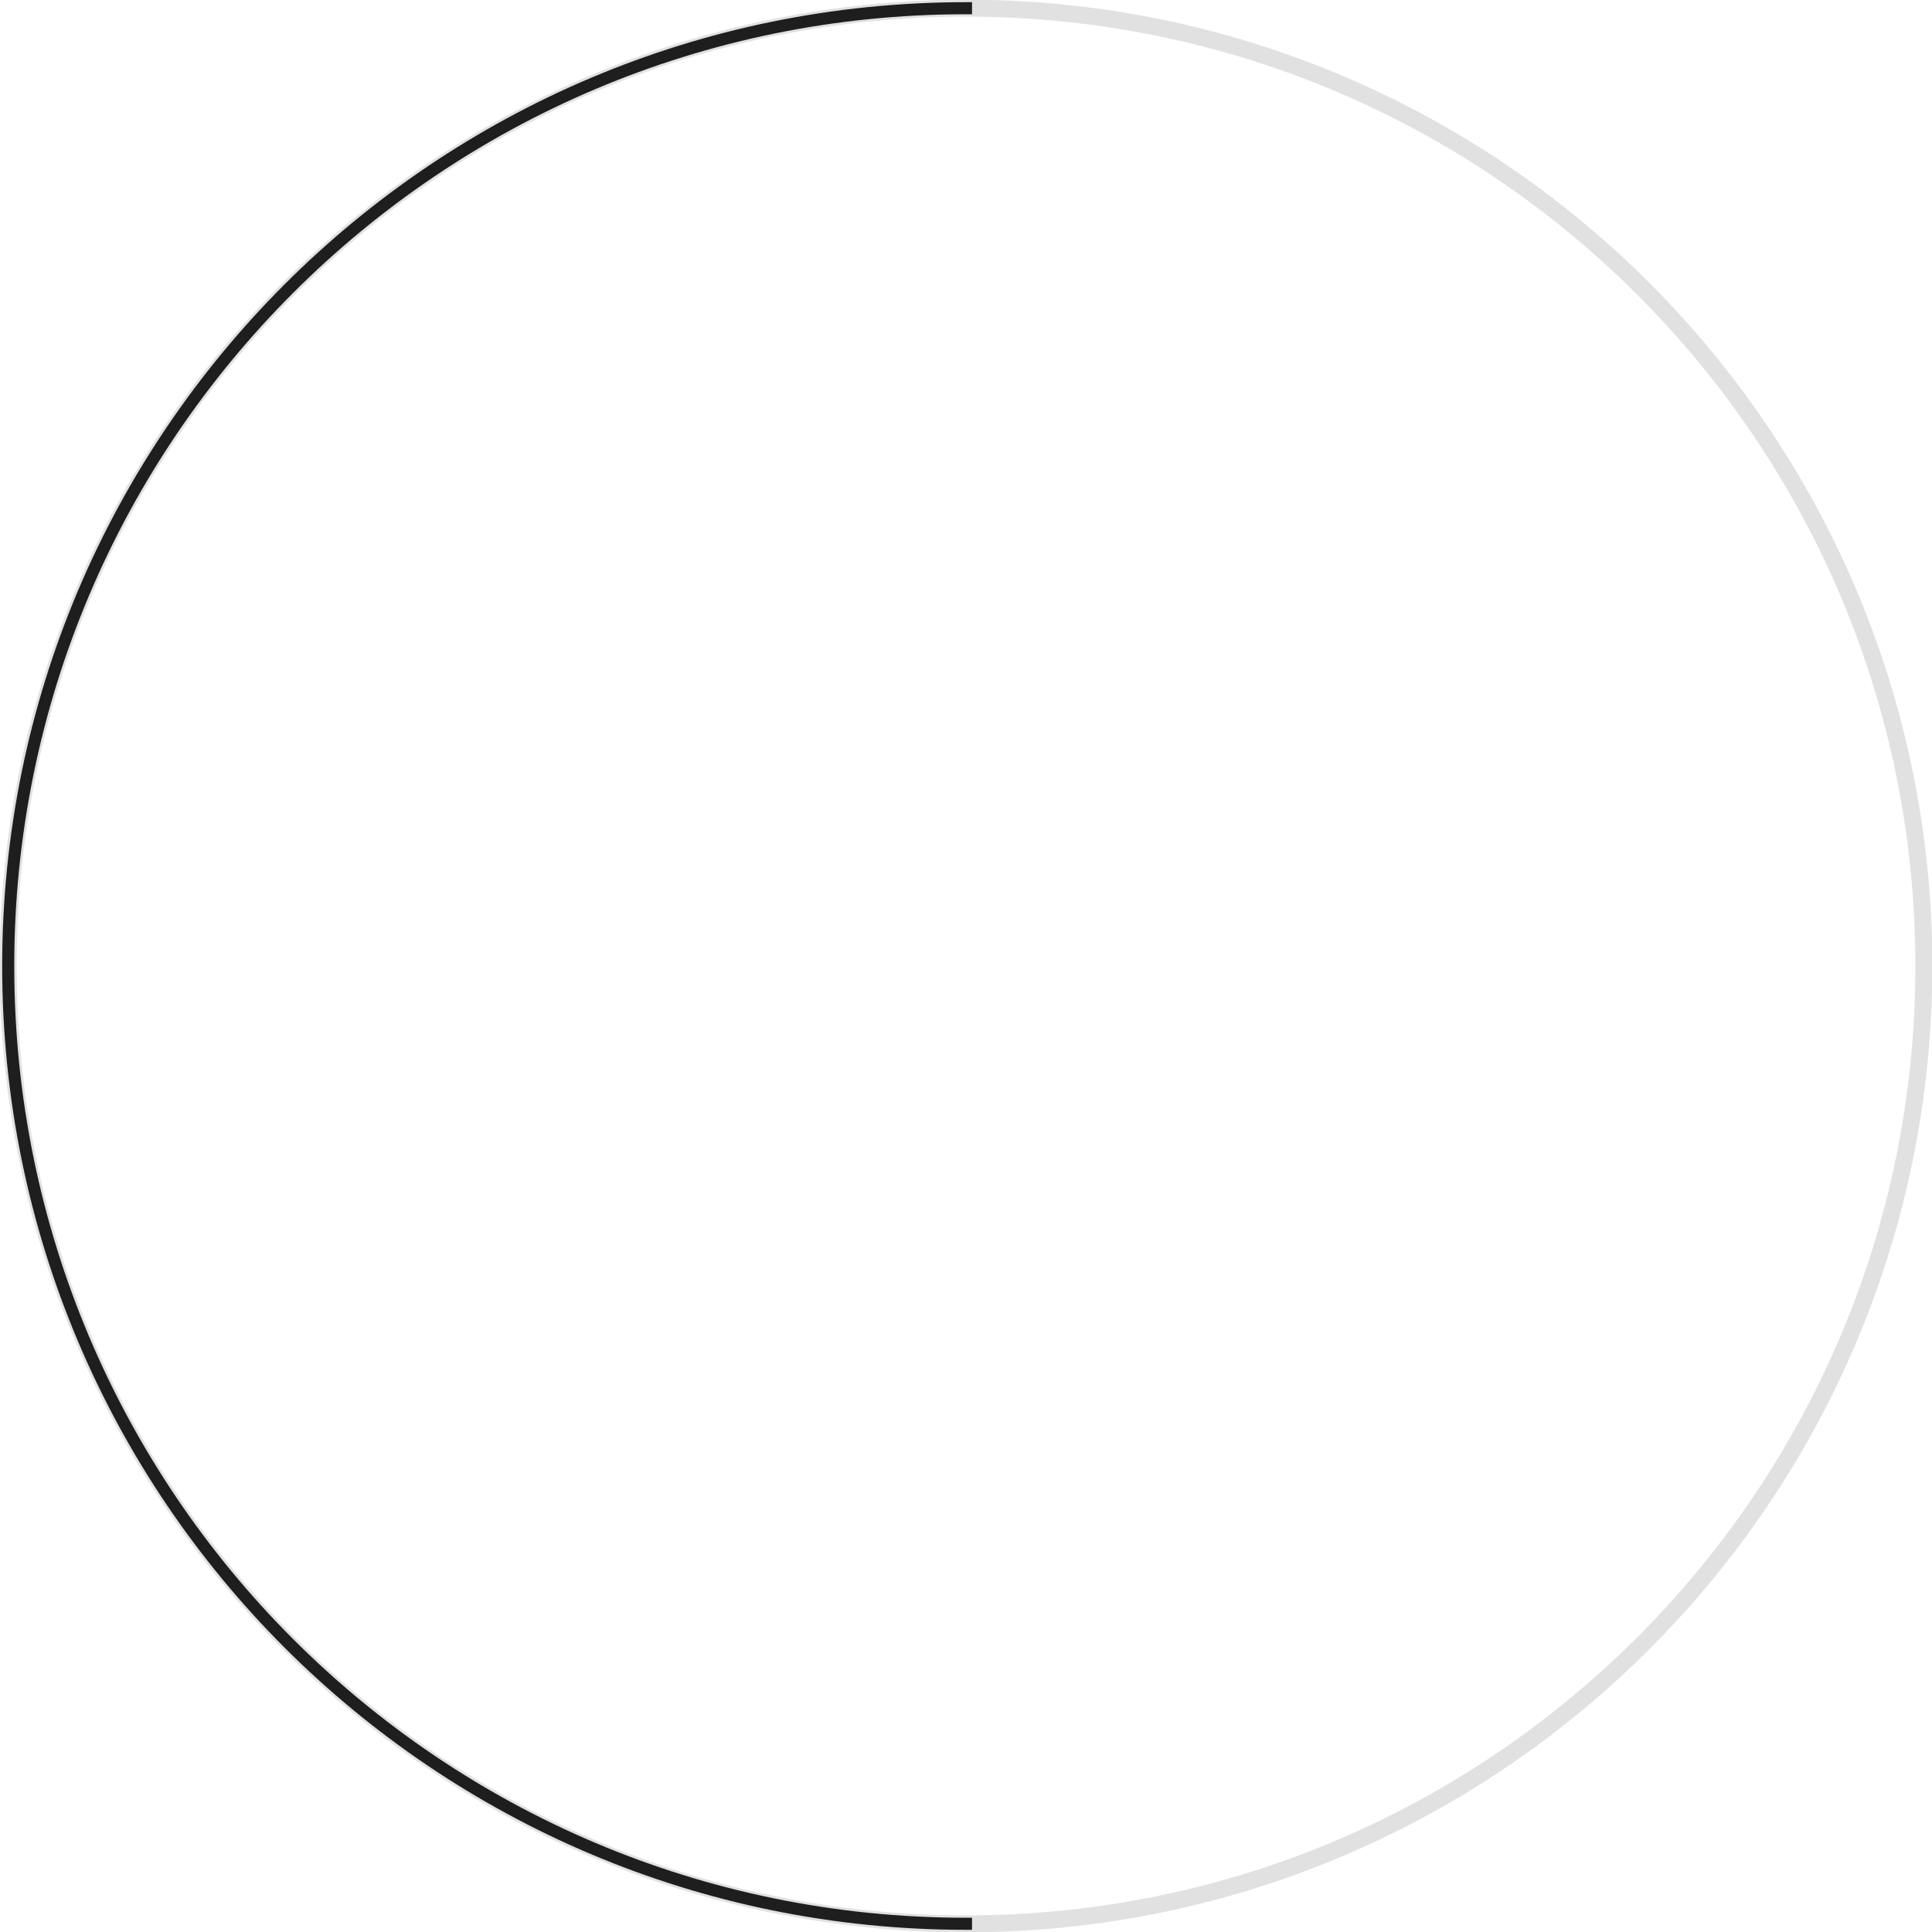 <?xml version="1.0" encoding="UTF-8" standalone="no"?>
<!-- Created using Krita: http://krita.org -->

<svg
   xmlns:dc="http://purl.org/dc/elements/1.1/"
   xmlns:cc="http://creativecommons.org/ns#"
   xmlns:rdf="http://www.w3.org/1999/02/22-rdf-syntax-ns#"
   xmlns:svg="http://www.w3.org/2000/svg"
   xmlns="http://www.w3.org/2000/svg"
   xmlns:sodipodi="http://sodipodi.sourceforge.net/DTD/sodipodi-0.dtd"
   xmlns:inkscape="http://www.inkscape.org/namespaces/inkscape"
   width="18pt"
   height="18pt"
   viewBox="0 0 18 18"
   version="1.1"
   id="svg1304"
   sodipodi:docname="loader.svg"
   inkscape:version="">
  <sodipodi:namedview
     pagecolor="#ffffff"
     bordercolor="#666666"
     borderopacity="1"
     objecttolerance="10"
     gridtolerance="10"
     guidetolerance="10"
     inkscape:pageopacity="0"
     inkscape:pageshadow="2"
     inkscape:window-width="640"
     inkscape:window-height="480"
     id="namedview1306"
     showgrid="false"
     inkscape:snap-object-midpoints="true"
     inkscape:snap-center="true"
     inkscape:snap-text-baseline="true"
     inkscape:snap-page="true"
     showguides="true"
     inkscape:guide-bbox="true"
     inkscape:zoom="22.627417"
     inkscape:cx="4.9912351"
     inkscape:cy="12.313093"
     inkscape:current-layer="svg1304">
    <sodipodi:guide
       position="16.125,8.977"
       orientation="0,1"
       id="guide1316"
       inkscape:locked="false" />
    <sodipodi:guide
       position="9,16.383"
       orientation="1,0"
       id="guide1318"
       inkscape:locked="false" />
  </sodipodi:namedview>
  <defs
     id="defs1301" />
  <path
     id="shape0"
     d="M 9,0.076 C 4.072,0.076 0.076,4.072 0.076,9 c 0,4.928 3.996,8.924 8.924,8.924 4.928,0 8.924,-3.996 8.924,-8.924 C 17.924,4.072 13.928,0.076 9,0.076 Z"
     inkscape:connector-curvature="0"
     style="fill:none;stroke:#000000;stroke-width:0.158;stroke-miterlimit:4;stroke-dasharray:none;stroke-dashoffset:0;stroke-opacity:0.118"
     sodipodi:nodetypes="sssss" />
  <path
     style="fill:none;stroke:#000000;stroke-width:0.15;stroke-linecap:square;stroke-miterlimit:4;stroke-dasharray:none;stroke-dashoffset:0;stroke-opacity:0.867"
     d="M 12,0.102 C 5.429,0.102 0.102,5.429 0.102,12 0.102,18.571 5.429,23.898 12,23.898"
     transform="scale(0.75)"
     id="path1310"
     inkscape:connector-curvature="0"
     sodipodi:nodetypes="csc" />
</svg>

